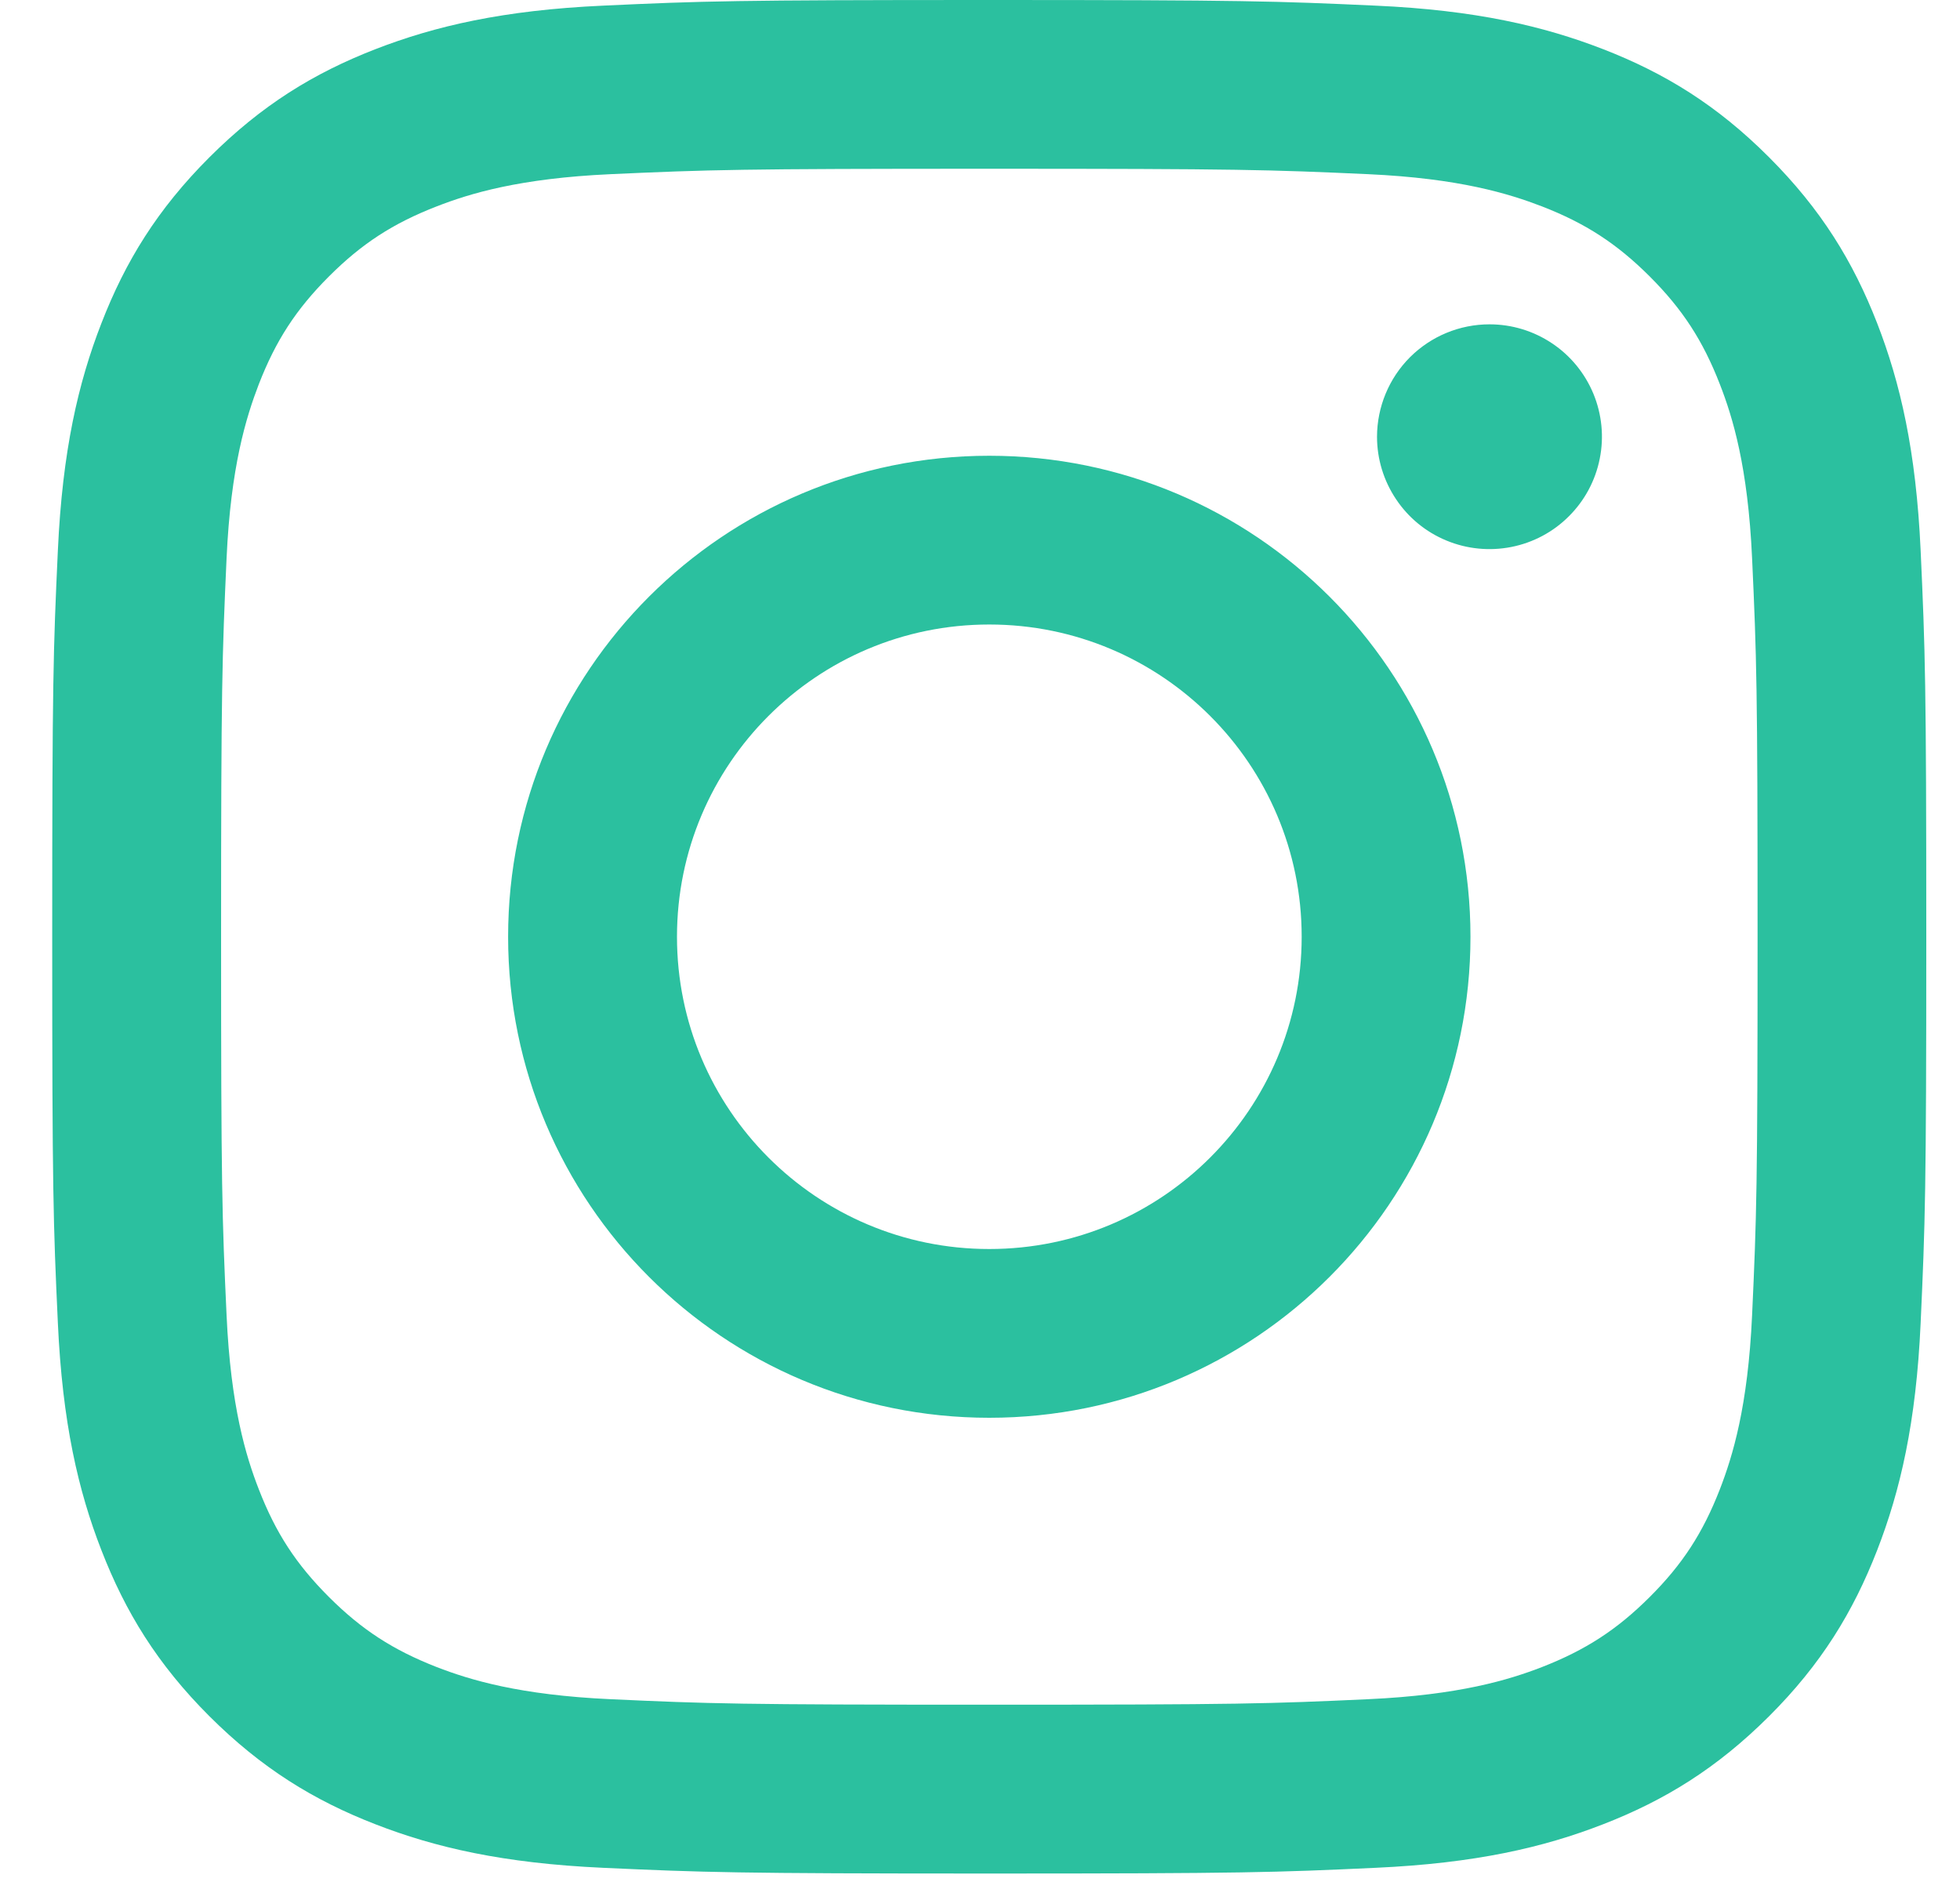<svg width="25" height="24" viewBox="0 0 25 24" fill="none" xmlns="http://www.w3.org/2000/svg">
<path d="M8.635 11.946C8.635 9.747 10.418 7.964 12.618 7.964C14.819 7.964 16.603 9.747 16.603 11.946C16.603 14.145 14.819 15.928 12.618 15.928C10.418 15.928 8.635 14.145 8.635 11.946ZM6.481 11.946C6.481 15.334 9.229 18.08 12.618 18.08C16.008 18.08 18.756 15.334 18.756 11.946C18.756 8.558 16.008 5.812 12.618 5.812C9.229 5.812 6.481 8.558 6.481 11.946ZM17.564 5.569C17.564 5.852 17.648 6.129 17.806 6.365C17.963 6.601 18.187 6.785 18.449 6.893C18.711 7.002 19 7.03 19.278 6.975C19.556 6.92 19.812 6.784 20.012 6.583C20.213 6.383 20.35 6.127 20.405 5.849C20.461 5.571 20.432 5.283 20.324 5.021C20.215 4.759 20.032 4.535 19.796 4.378C19.56 4.22 19.283 4.136 18.999 4.136H18.999C18.618 4.136 18.254 4.287 17.985 4.555C17.716 4.824 17.565 5.189 17.564 5.569ZM7.79 21.669C6.624 21.616 5.991 21.422 5.57 21.259C5.012 21.041 4.614 20.783 4.195 20.365C3.777 19.947 3.517 19.549 3.301 18.992C3.137 18.571 2.943 17.938 2.89 16.773C2.832 15.514 2.82 15.136 2.82 11.946C2.82 8.756 2.833 8.379 2.89 7.118C2.943 5.954 3.139 5.322 3.301 4.9C3.518 4.342 3.777 3.944 4.195 3.526C4.613 3.108 5.011 2.849 5.57 2.632C5.991 2.468 6.624 2.274 7.79 2.221C9.049 2.164 9.428 2.152 12.618 2.152C15.809 2.152 16.188 2.164 17.448 2.221C18.614 2.274 19.246 2.47 19.668 2.632C20.226 2.849 20.624 3.108 21.043 3.526C21.461 3.944 21.72 4.342 21.937 4.9C22.101 5.32 22.295 5.954 22.348 7.118C22.406 8.379 22.418 8.756 22.418 11.946C22.418 15.136 22.406 15.513 22.348 16.773C22.295 17.938 22.1 18.571 21.937 18.992C21.72 19.549 21.461 19.948 21.043 20.365C20.625 20.782 20.226 21.041 19.668 21.259C19.247 21.422 18.614 21.616 17.448 21.669C16.189 21.727 15.81 21.739 12.618 21.739C9.426 21.739 9.049 21.727 7.79 21.669ZM7.691 0.072C6.418 0.13 5.549 0.332 4.789 0.627C4.003 0.932 3.337 1.341 2.672 2.005C2.007 2.669 1.599 3.335 1.294 4.121C0.998 4.881 0.796 5.749 0.738 7.021C0.679 8.294 0.666 8.702 0.666 11.946C0.666 15.19 0.679 15.597 0.738 16.871C0.796 18.143 0.998 19.011 1.294 19.77C1.599 20.556 2.007 21.223 2.672 21.887C3.337 22.55 4.003 22.959 4.789 23.264C5.55 23.56 6.418 23.761 7.691 23.819C8.966 23.877 9.372 23.892 12.618 23.892C15.864 23.892 16.272 23.878 17.546 23.819C18.818 23.761 19.687 23.56 20.447 23.264C21.233 22.959 21.899 22.55 22.564 21.887C23.23 21.223 23.637 20.556 23.943 19.77C24.238 19.011 24.441 18.142 24.498 16.871C24.556 15.596 24.57 15.19 24.57 11.946C24.57 8.702 24.556 8.294 24.498 7.021C24.44 5.749 24.238 4.88 23.943 4.121C23.637 3.336 23.229 2.67 22.564 2.005C21.9 1.34 21.233 0.932 20.448 0.627C19.687 0.332 18.818 0.129 17.547 0.072C16.273 0.014 15.865 0 12.619 0C9.373 0 8.966 0.013 7.691 0.072Z" fill="#2BC09F"/>
</svg>
